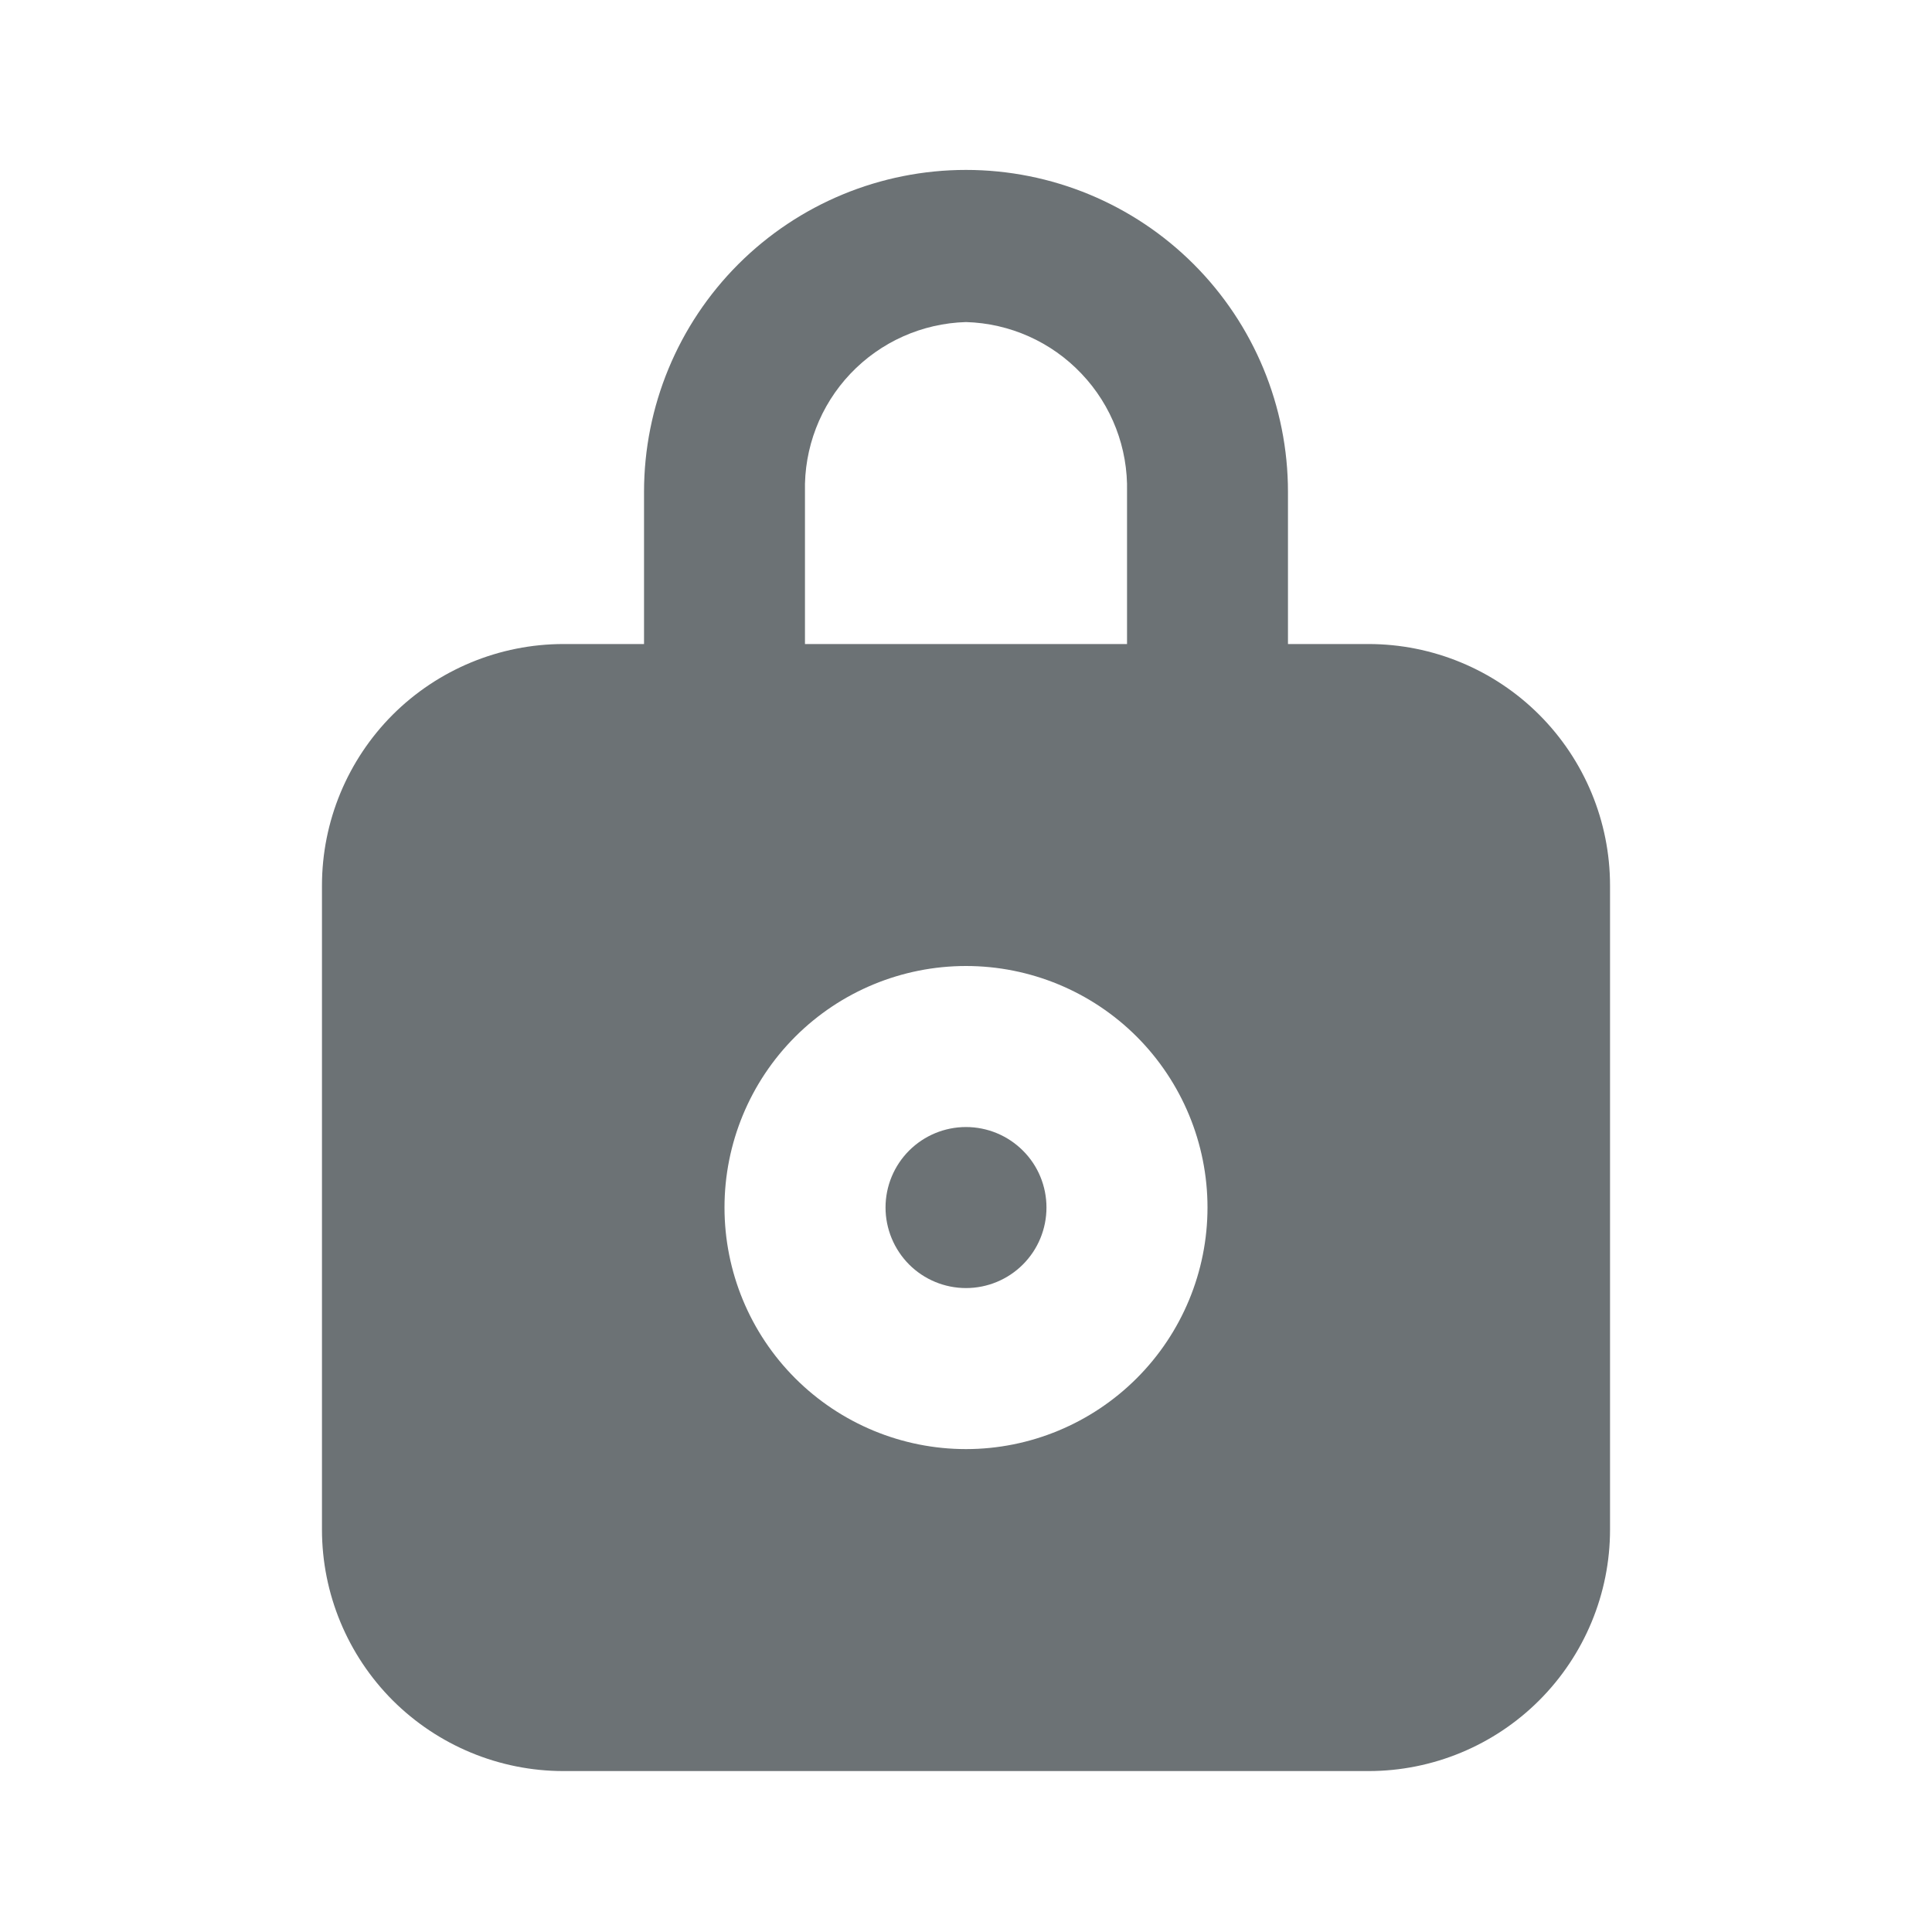 <svg width="20" height="20" viewBox="0 0 20 20" fill="none" xmlns="http://www.w3.org/2000/svg">
<path d="M10 13.334C10.221 13.334 10.433 13.246 10.589 13.09C10.746 12.933 10.833 12.721 10.833 12.5C10.833 12.279 10.746 12.067 10.589 11.911C10.433 11.755 10.221 11.667 10 11.667C9.779 11.667 9.567 11.755 9.411 11.911C9.255 12.067 9.167 12.279 9.167 12.5C9.167 12.721 9.255 12.933 9.411 13.09C9.567 13.246 9.779 13.334 10 13.334Z" fill="#6C7275"/>
<path d="M14.167 6.667H13.333V5.092C13.333 4.208 12.982 3.36 12.357 2.735C11.732 2.11 10.884 1.759 10 1.759C9.116 1.759 8.268 2.11 7.643 2.735C7.018 3.36 6.667 4.208 6.667 5.092V6.667H5.833C5.17 6.667 4.534 6.931 4.065 7.399C3.597 7.868 3.333 8.504 3.333 9.167V15.834C3.333 16.497 3.597 17.133 4.065 17.602C4.534 18.07 5.17 18.334 5.833 18.334H14.167C14.83 18.334 15.466 18.07 15.934 17.602C16.403 17.133 16.667 16.497 16.667 15.834V9.167C16.667 8.504 16.403 7.868 15.934 7.399C15.466 6.931 14.83 6.667 14.167 6.667ZM8.333 5.092C8.322 4.638 8.491 4.198 8.803 3.869C9.116 3.539 9.546 3.347 10 3.334C10.454 3.347 10.884 3.539 11.196 3.869C11.509 4.198 11.678 4.638 11.667 5.092V6.667H8.333V5.092ZM10 15.001C9.337 15.001 8.701 14.737 8.232 14.268C7.763 13.799 7.5 13.163 7.5 12.5C7.5 11.837 7.763 11.201 8.232 10.732C8.701 10.263 9.337 10 10 10C10.663 10 11.299 10.263 11.768 10.732C12.236 11.201 12.5 11.837 12.5 12.5C12.5 13.163 12.236 13.799 11.768 14.267C11.299 14.736 10.663 15.001 10 15.001Z" fill="#6C7275"/>
</svg>
